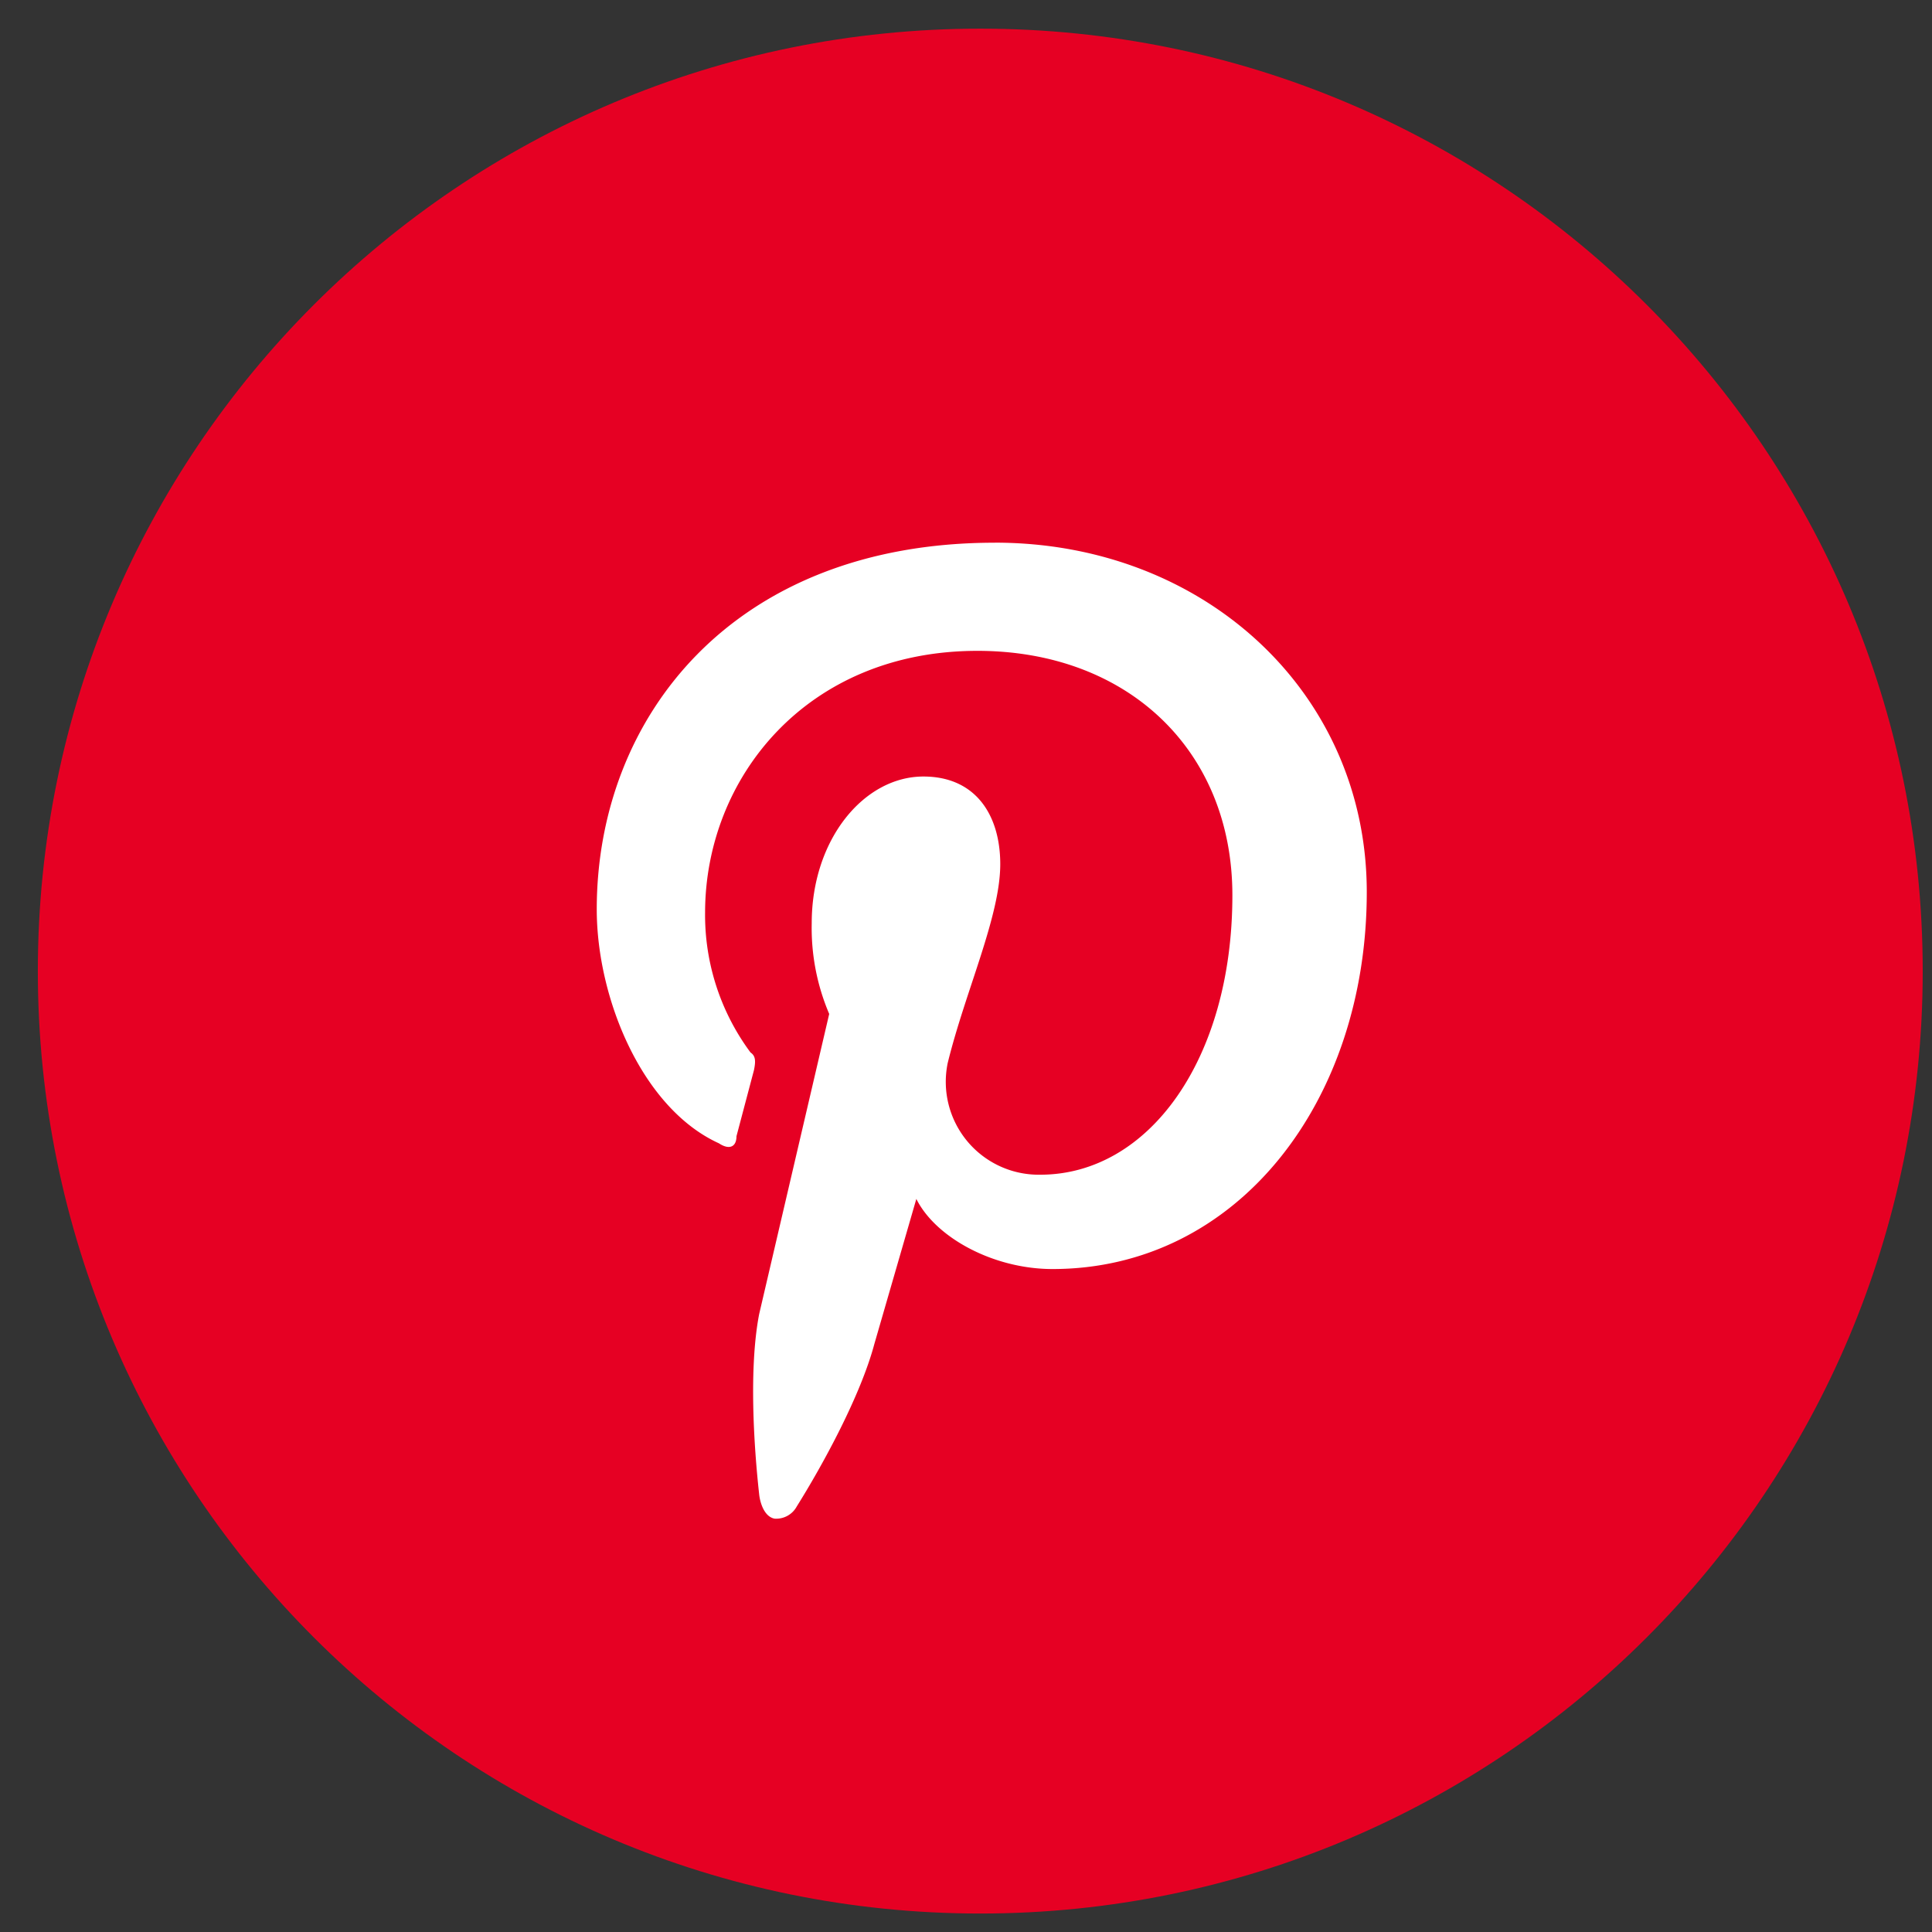 <svg width="41" height="41" fill="none" xmlns="http://www.w3.org/2000/svg"><rect width="100%" height="100%" fill="#333333" stroke="none"/><g clip-path="url(#clip0_7814_2815)"><path d="M20.803 40.608c11.046 0 20-8.954 20-20 0-11.045-8.954-20-20-20s-20 8.955-20 20c0 11.046 8.954 20 20 20z" fill="#E60023"/><path d="M21.112 11.517c-5.557 0-8.448 3.706-8.448 7.78 0 1.89.963 4.225 2.593 4.966.223.148.372.074.372-.15l.372-1.406c.037-.186.037-.297-.074-.372a4.895 4.895 0 01-.964-2.965c0-2.853 2.149-5.558 5.78-5.558 3.187 0 5.41 2.112 5.41 5.187 0 3.483-1.778 5.93-4.076 5.93a1.972 1.972 0 01-1.966-2.367c.372-1.52 1.116-3.112 1.116-4.223 0-1.038-.519-1.86-1.631-1.86-1.26 0-2.37 1.333-2.37 3.112a4.652 4.652 0 00.371 1.926L16.11 27.89c-.221 1.148-.11 2.816 0 3.815.017.175.104.48.327.523a.496.496 0 00.471-.258c.558-.892 1.355-2.352 1.648-3.452l.89-3.075c.407.817 1.63 1.488 2.89 1.488 3.927 0 6.669-3.557 6.669-8 0-4.228-3.446-7.415-7.892-7.415z" fill="#fff"/></g><defs><clipPath id="clip0_7814_2815"><path fill="#fff" transform="translate(.803 .608)" d="M0 0h40v40H0z"/></clipPath></defs></svg>